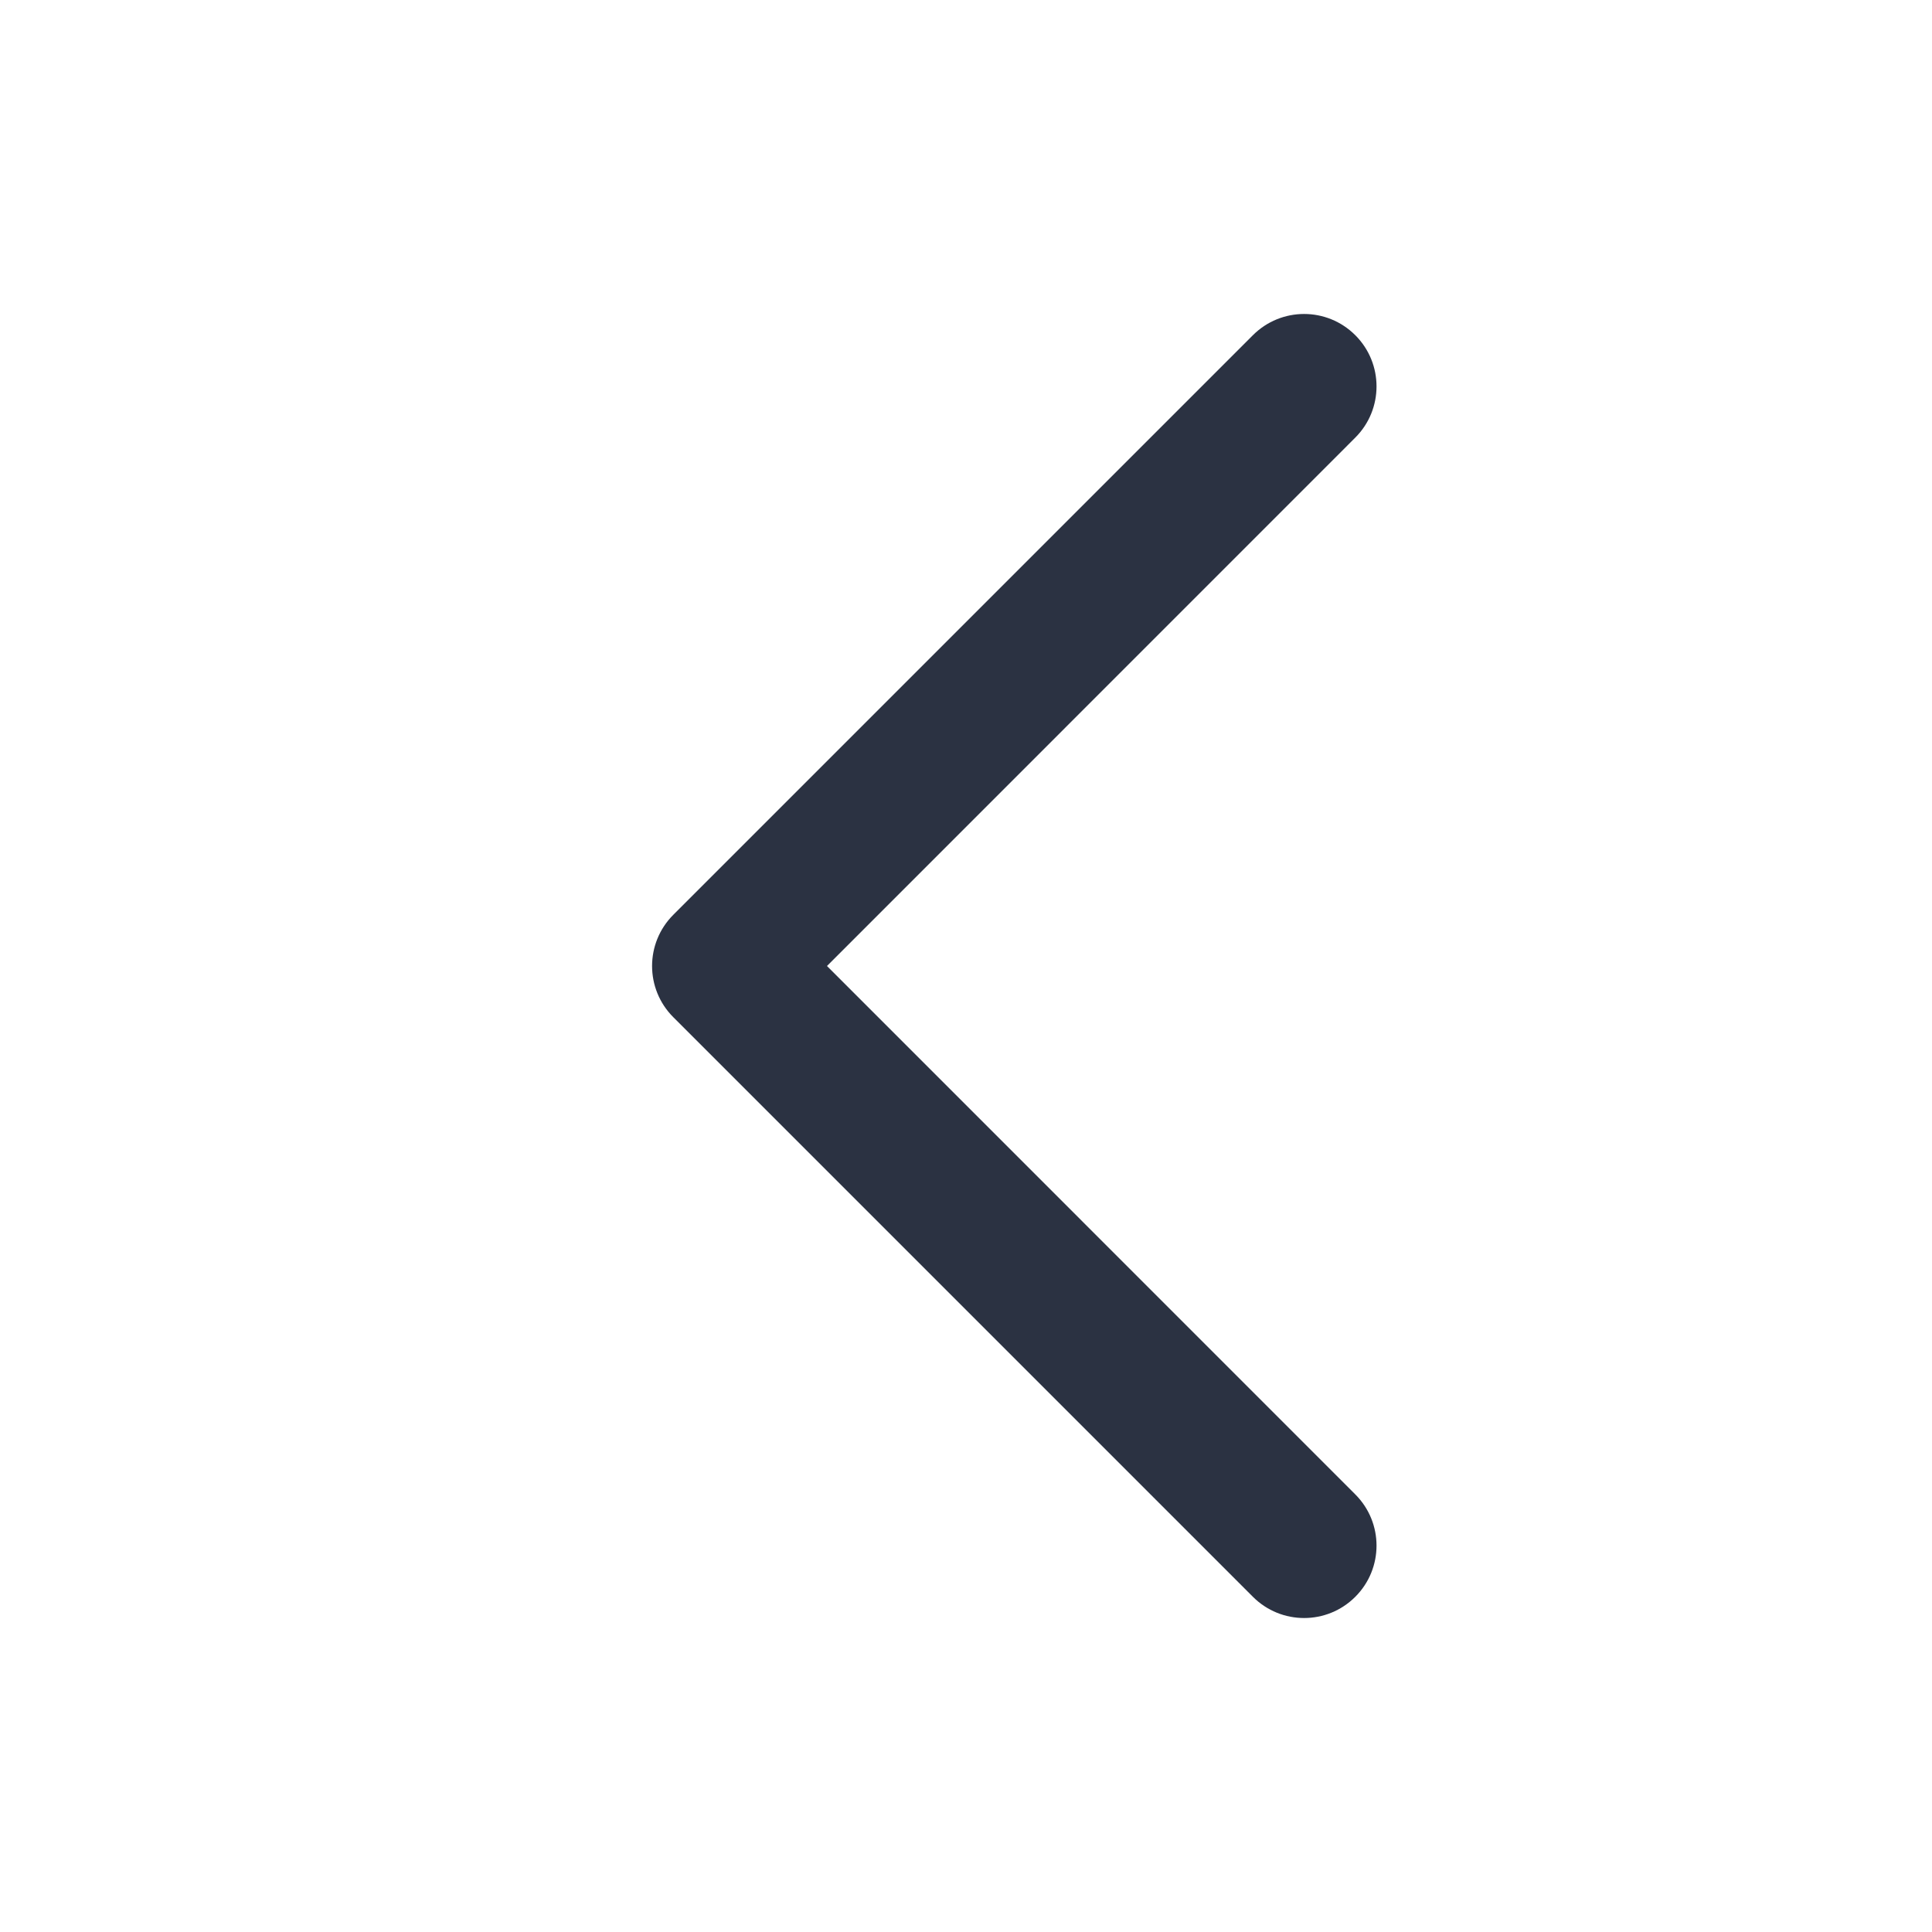 <svg width="20" height="20" viewBox="0 0 20 20" fill="none" xmlns="http://www.w3.org/2000/svg">
<g id="Left Chevron">
<path id="Vector (Stroke)" fill-rule="evenodd" clip-rule="evenodd" d="M14.03 16.53C13.737 16.823 13.263 16.823 12.97 16.53L6.97 10.53C6.677 10.237 6.677 9.763 6.97 9.47L12.97 3.47C13.263 3.177 13.737 3.177 14.03 3.47C14.323 3.763 14.323 4.237 14.03 4.53L8.561 10L14.03 15.47C14.323 15.763 14.323 16.237 14.03 16.53Z" fill="#2B3242"/>
</g>
</svg>
